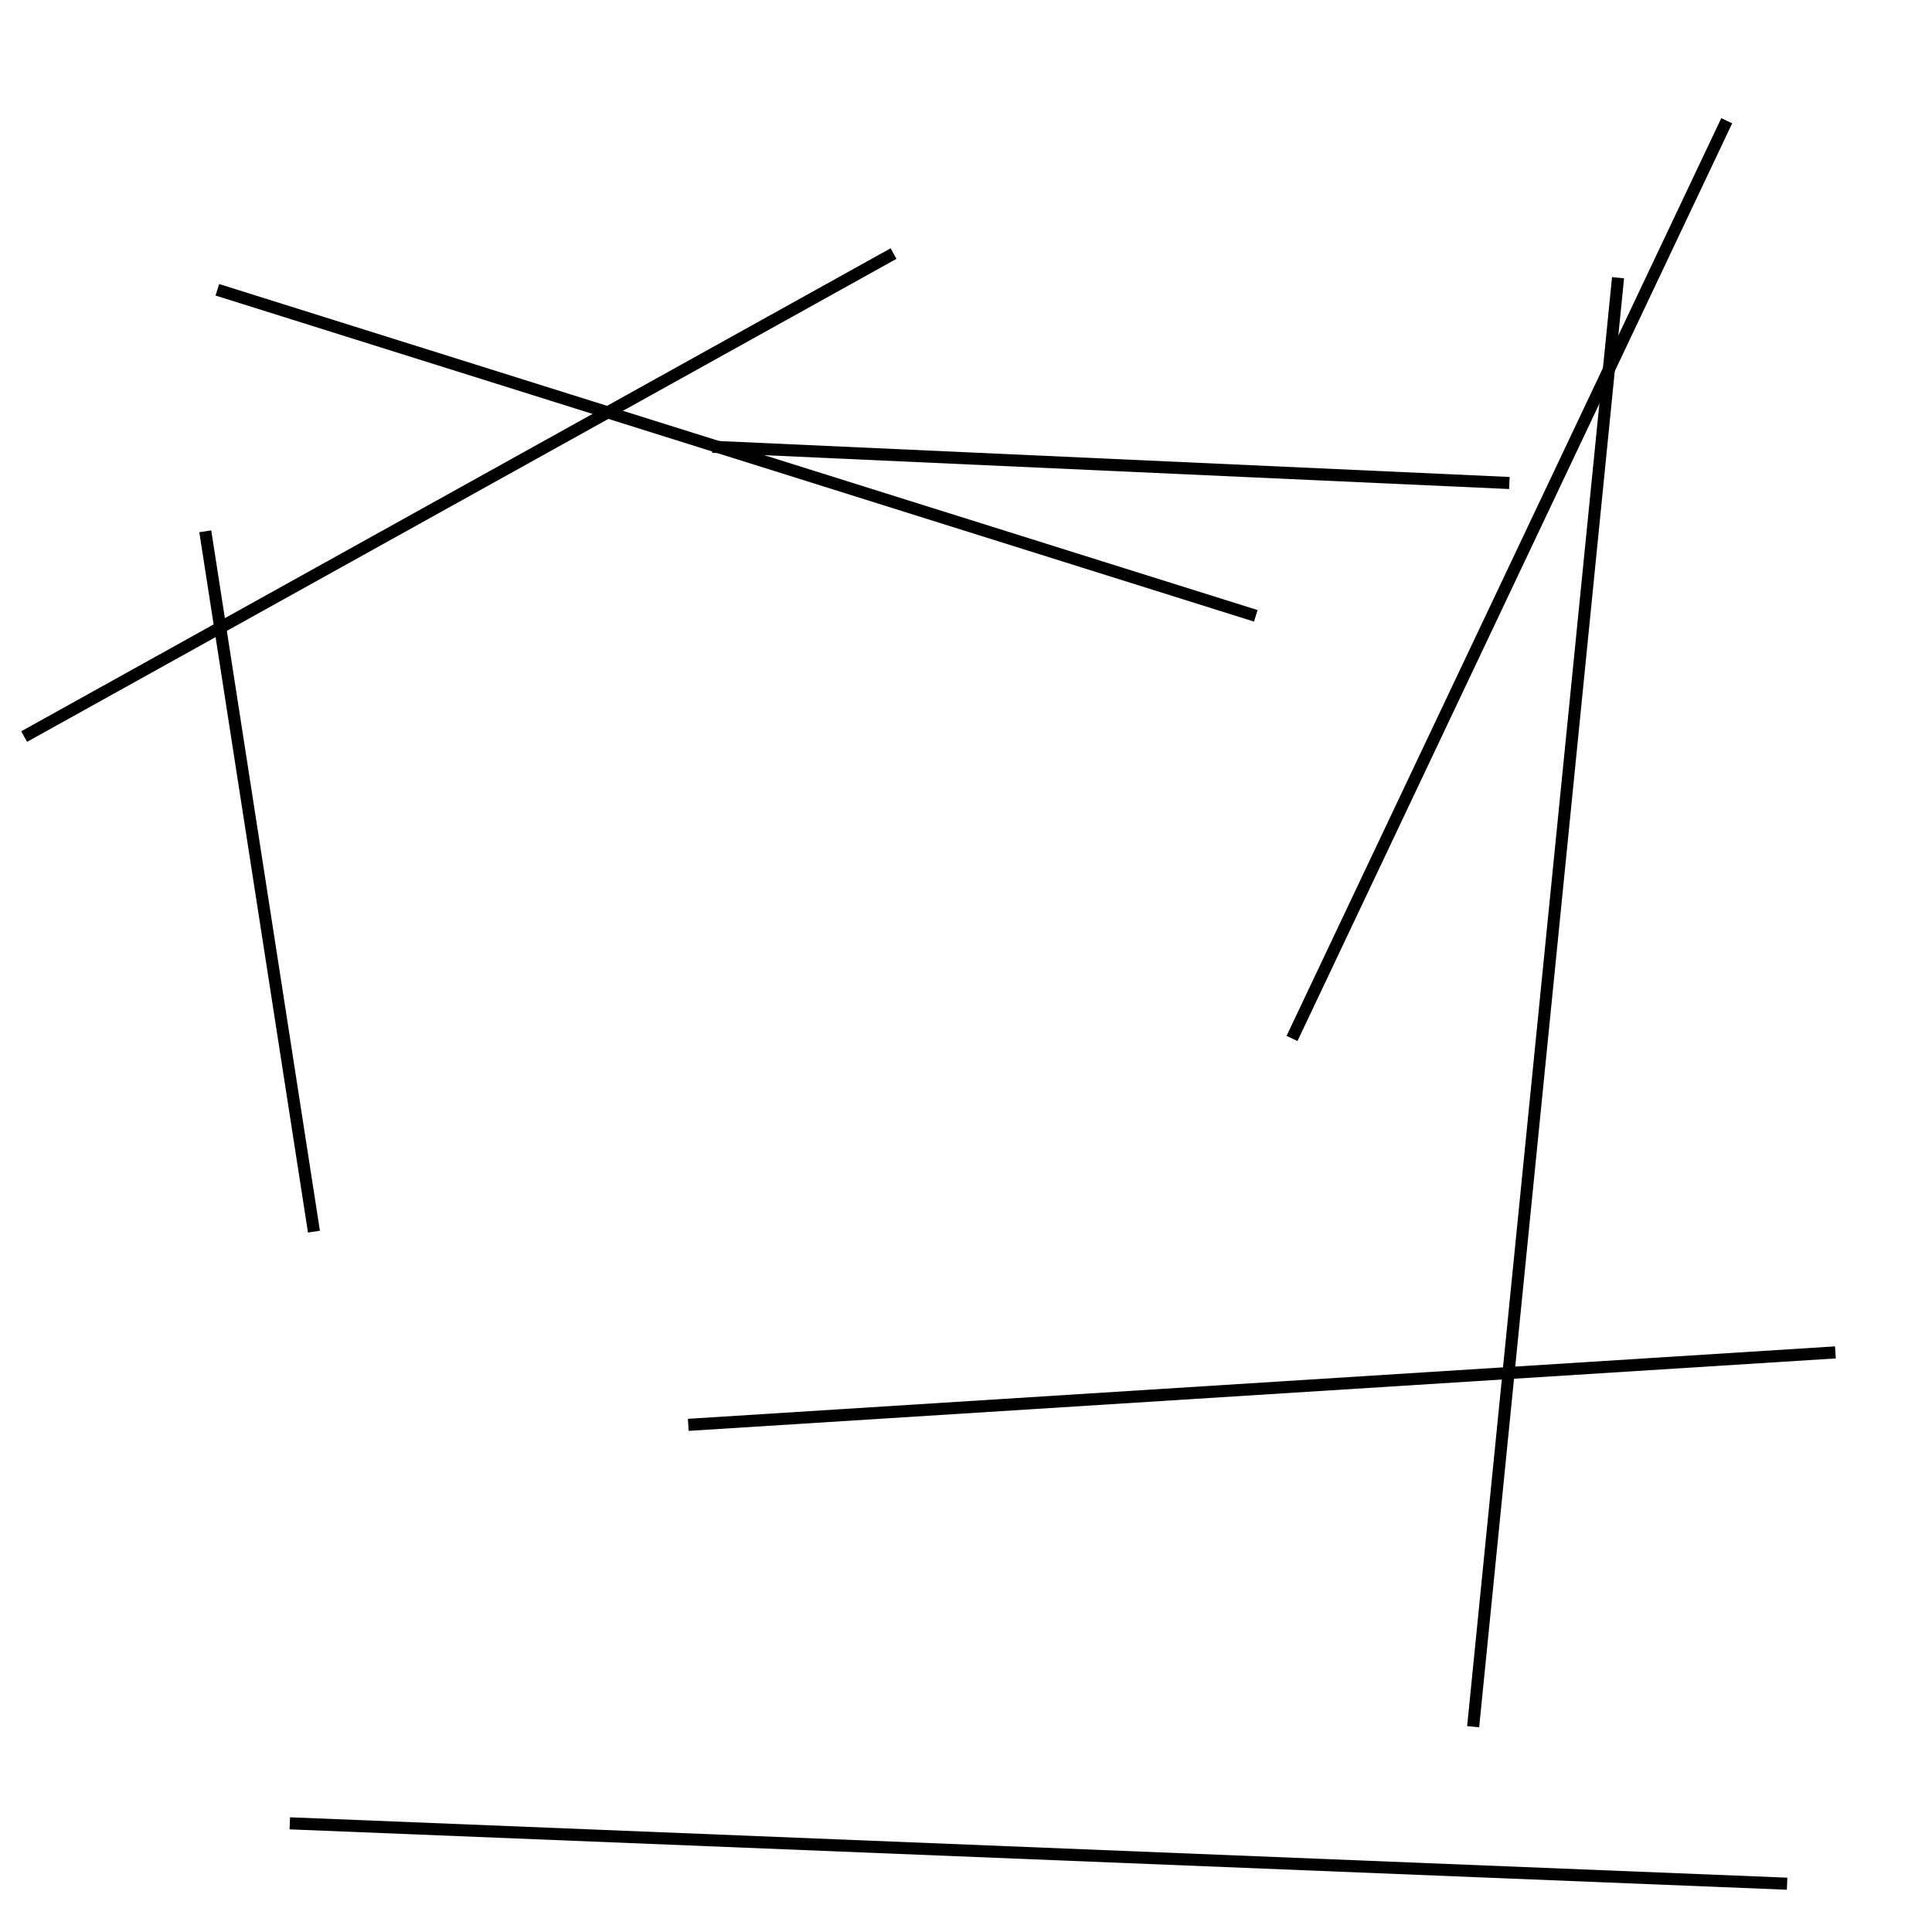 <?xml version="1.0" encoding="utf-8" ?>
<svg baseProfile="full" height="160" version="1.1" width="160" xmlns="http://www.w3.org/2000/svg" xmlns:ev="http://www.w3.org/2001/xml-events" xmlns:xlink="http://www.w3.org/1999/xlink"><defs /><line stroke="black" stroke-width="1" x1="104" x2="18" y1="51" y2="24" /><line stroke="black" stroke-width="1" x1="107" x2="143" y1="86" y2="10" /><line stroke="black" stroke-width="1" x1="74" x2="2" y1="21" y2="61" /><line stroke="black" stroke-width="1" x1="125" x2="59" y1="40" y2="37" /><line stroke="black" stroke-width="1" x1="26" x2="17" y1="102" y2="44" /><line stroke="black" stroke-width="1" x1="134" x2="122" y1="23" y2="143" /><line stroke="black" stroke-width="1" x1="152" x2="57" y1="112" y2="118" /><line stroke="black" stroke-width="1" x1="24" x2="148" y1="151" y2="156" /></svg>